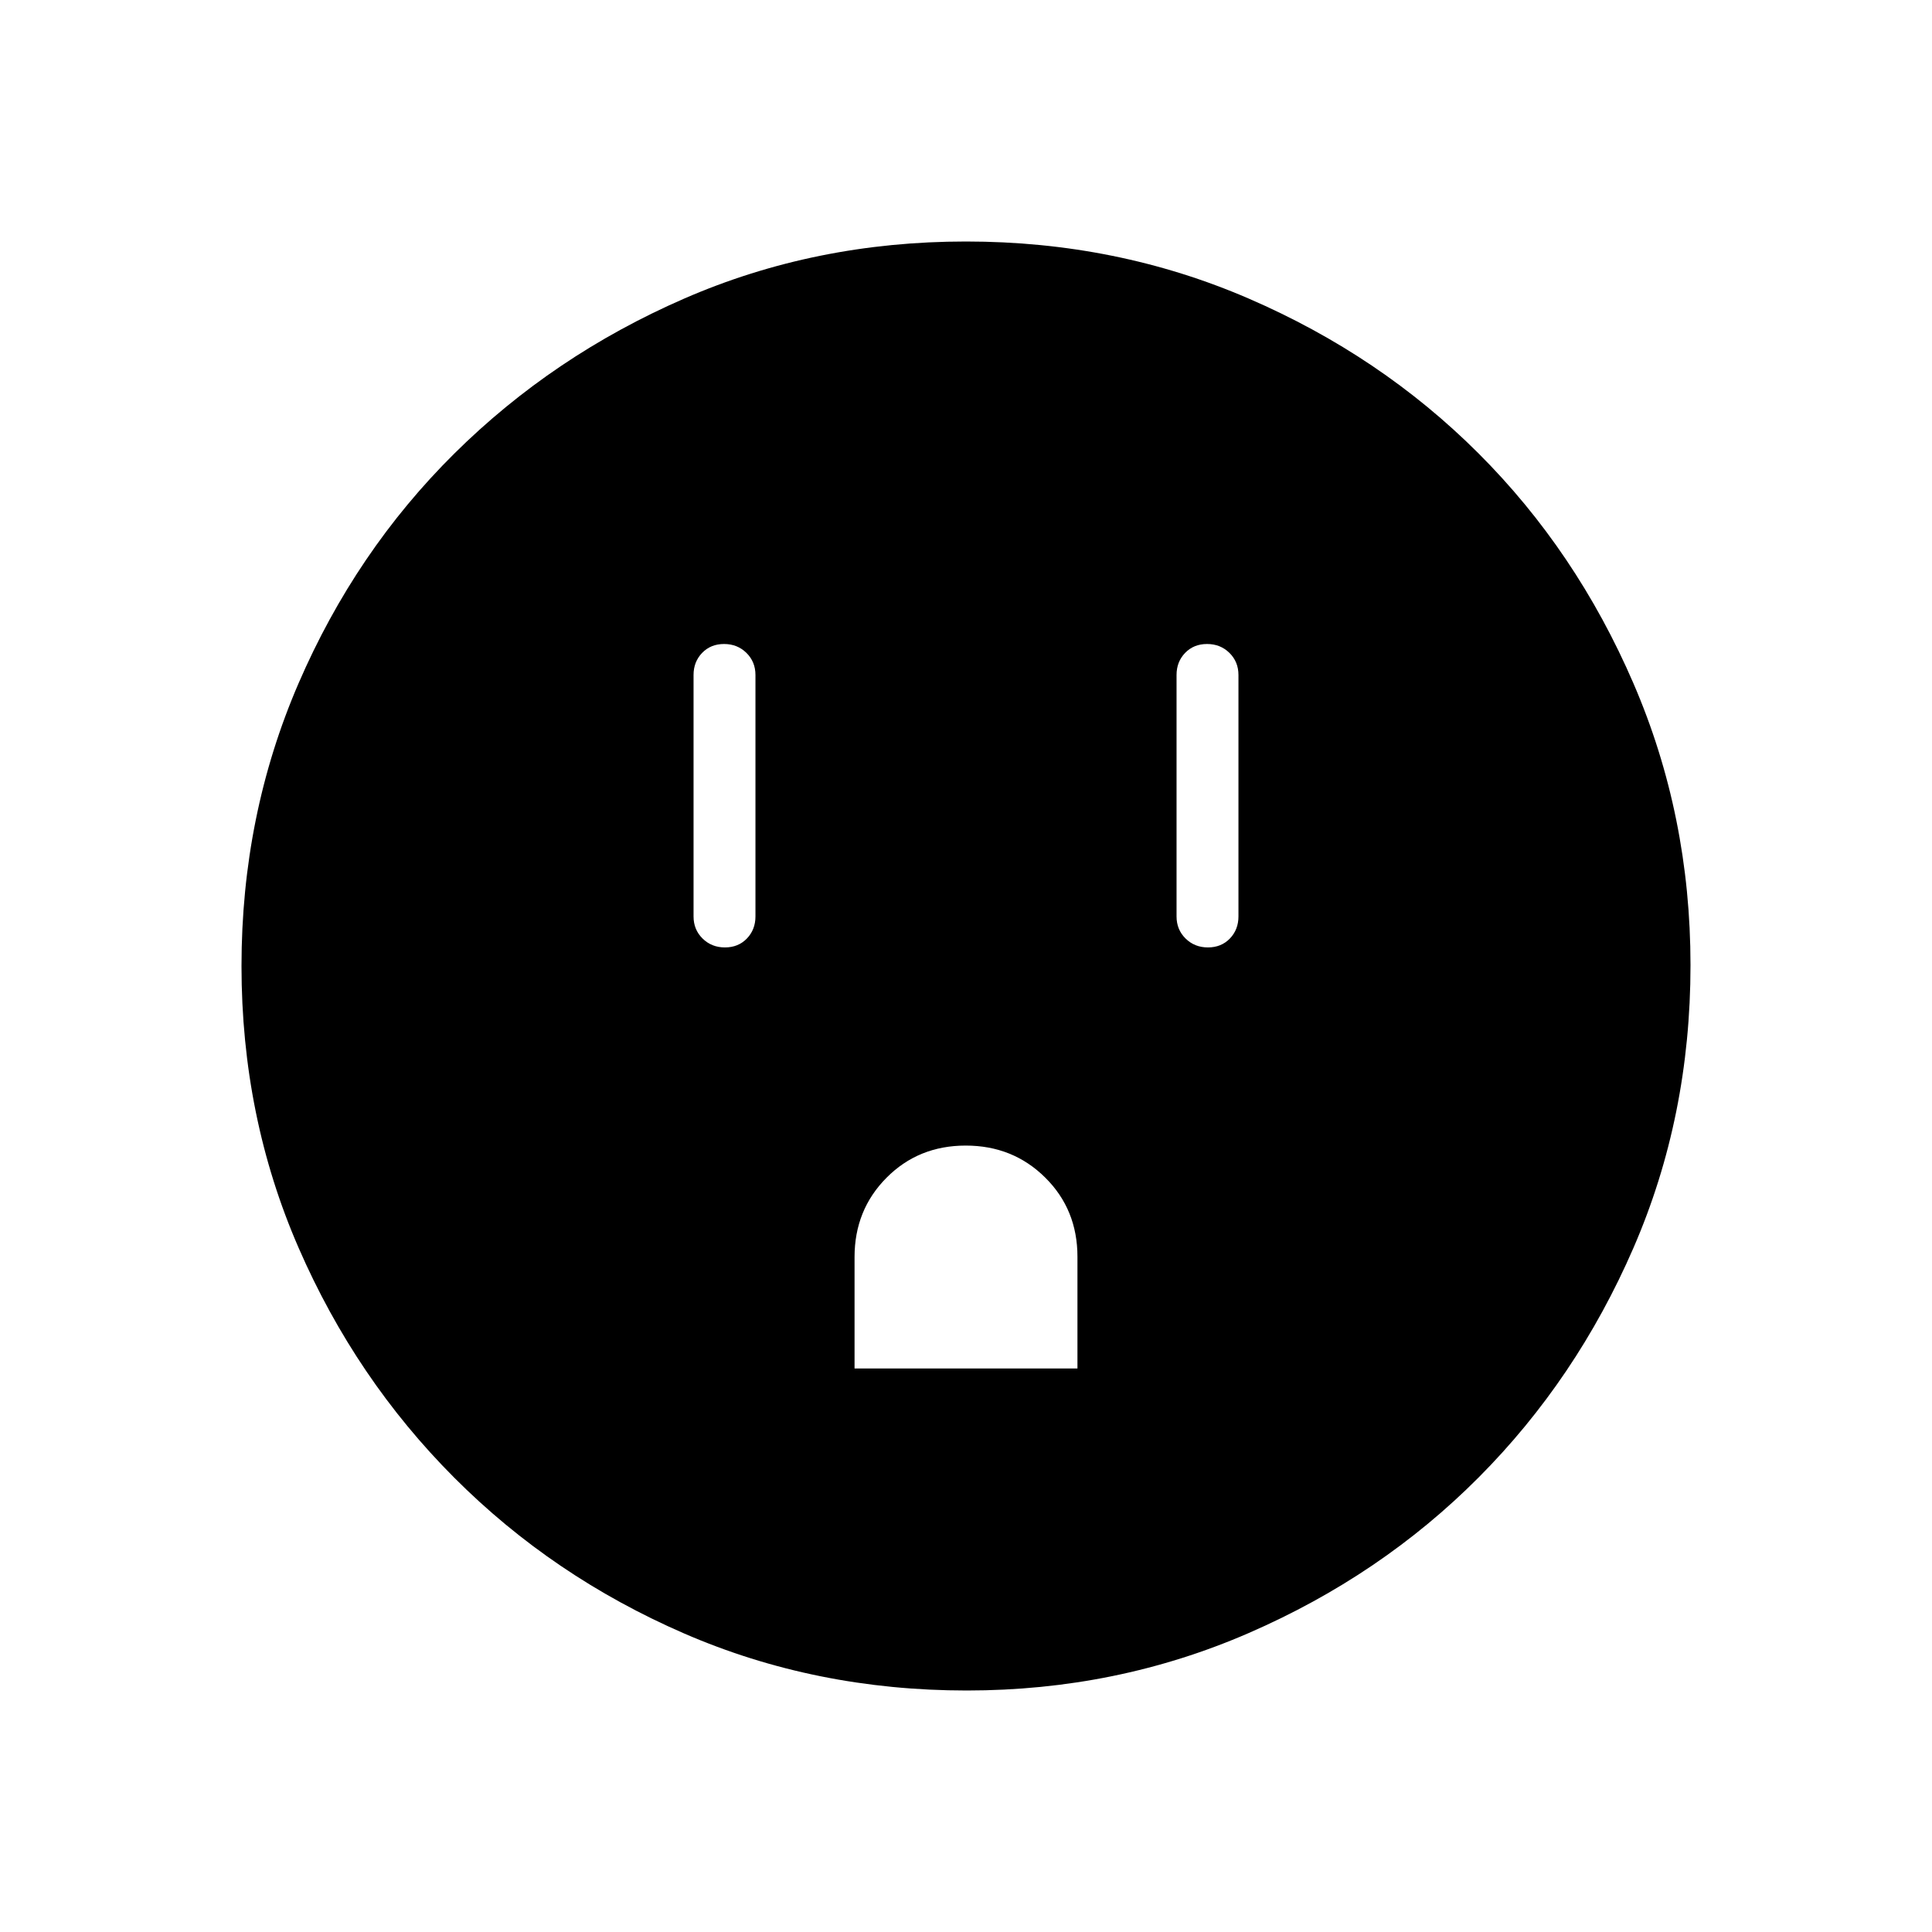 <svg xmlns="http://www.w3.org/2000/svg" width="48" height="48" viewBox="0 -960 960 960"><path d="M360.22-489.23q6.63 0 10.9-4.42 4.26-4.43 4.26-10.97v-120q0-6.53-4.48-10.96-4.49-4.42-11.12-4.42-6.63 0-10.9 4.42-4.26 4.43-4.26 10.96v120q0 6.54 4.48 10.97 4.49 4.42 11.12 4.42ZM424.62-280h110.76v-55.53q0-23.47-16.03-39.35-16.03-15.89-39.5-15.89t-39.35 15.99q-15.88 15.99-15.88 39.4V-280Zm175.6-209.23q6.63 0 10.9-4.42 4.26-4.43 4.26-10.97v-120q0-6.53-4.48-10.96-4.49-4.42-11.12-4.42-6.63 0-10.9 4.42-4.26 4.43-4.26 10.96v120q0 6.54 4.48 10.97 4.49 4.42 11.12 4.42ZM480.4-120q-75.18 0-140.46-28.34T225.7-225.76q-48.97-49.08-77.33-114.21Q120-405.11 120-479.98q0-74.88 28.34-140.46 28.34-65.57 77.42-114.2 49.08-48.63 114.21-76.99Q405.11-840 479.98-840q74.88 0 140.46 28.34 65.57 28.34 114.2 76.92 48.63 48.58 76.99 114.26Q840-554.81 840-480.4q0 75.18-28.34 140.46t-76.92 114.06q-48.58 48.78-114.26 77.33Q554.81-120 480.4-120Z"/></svg>